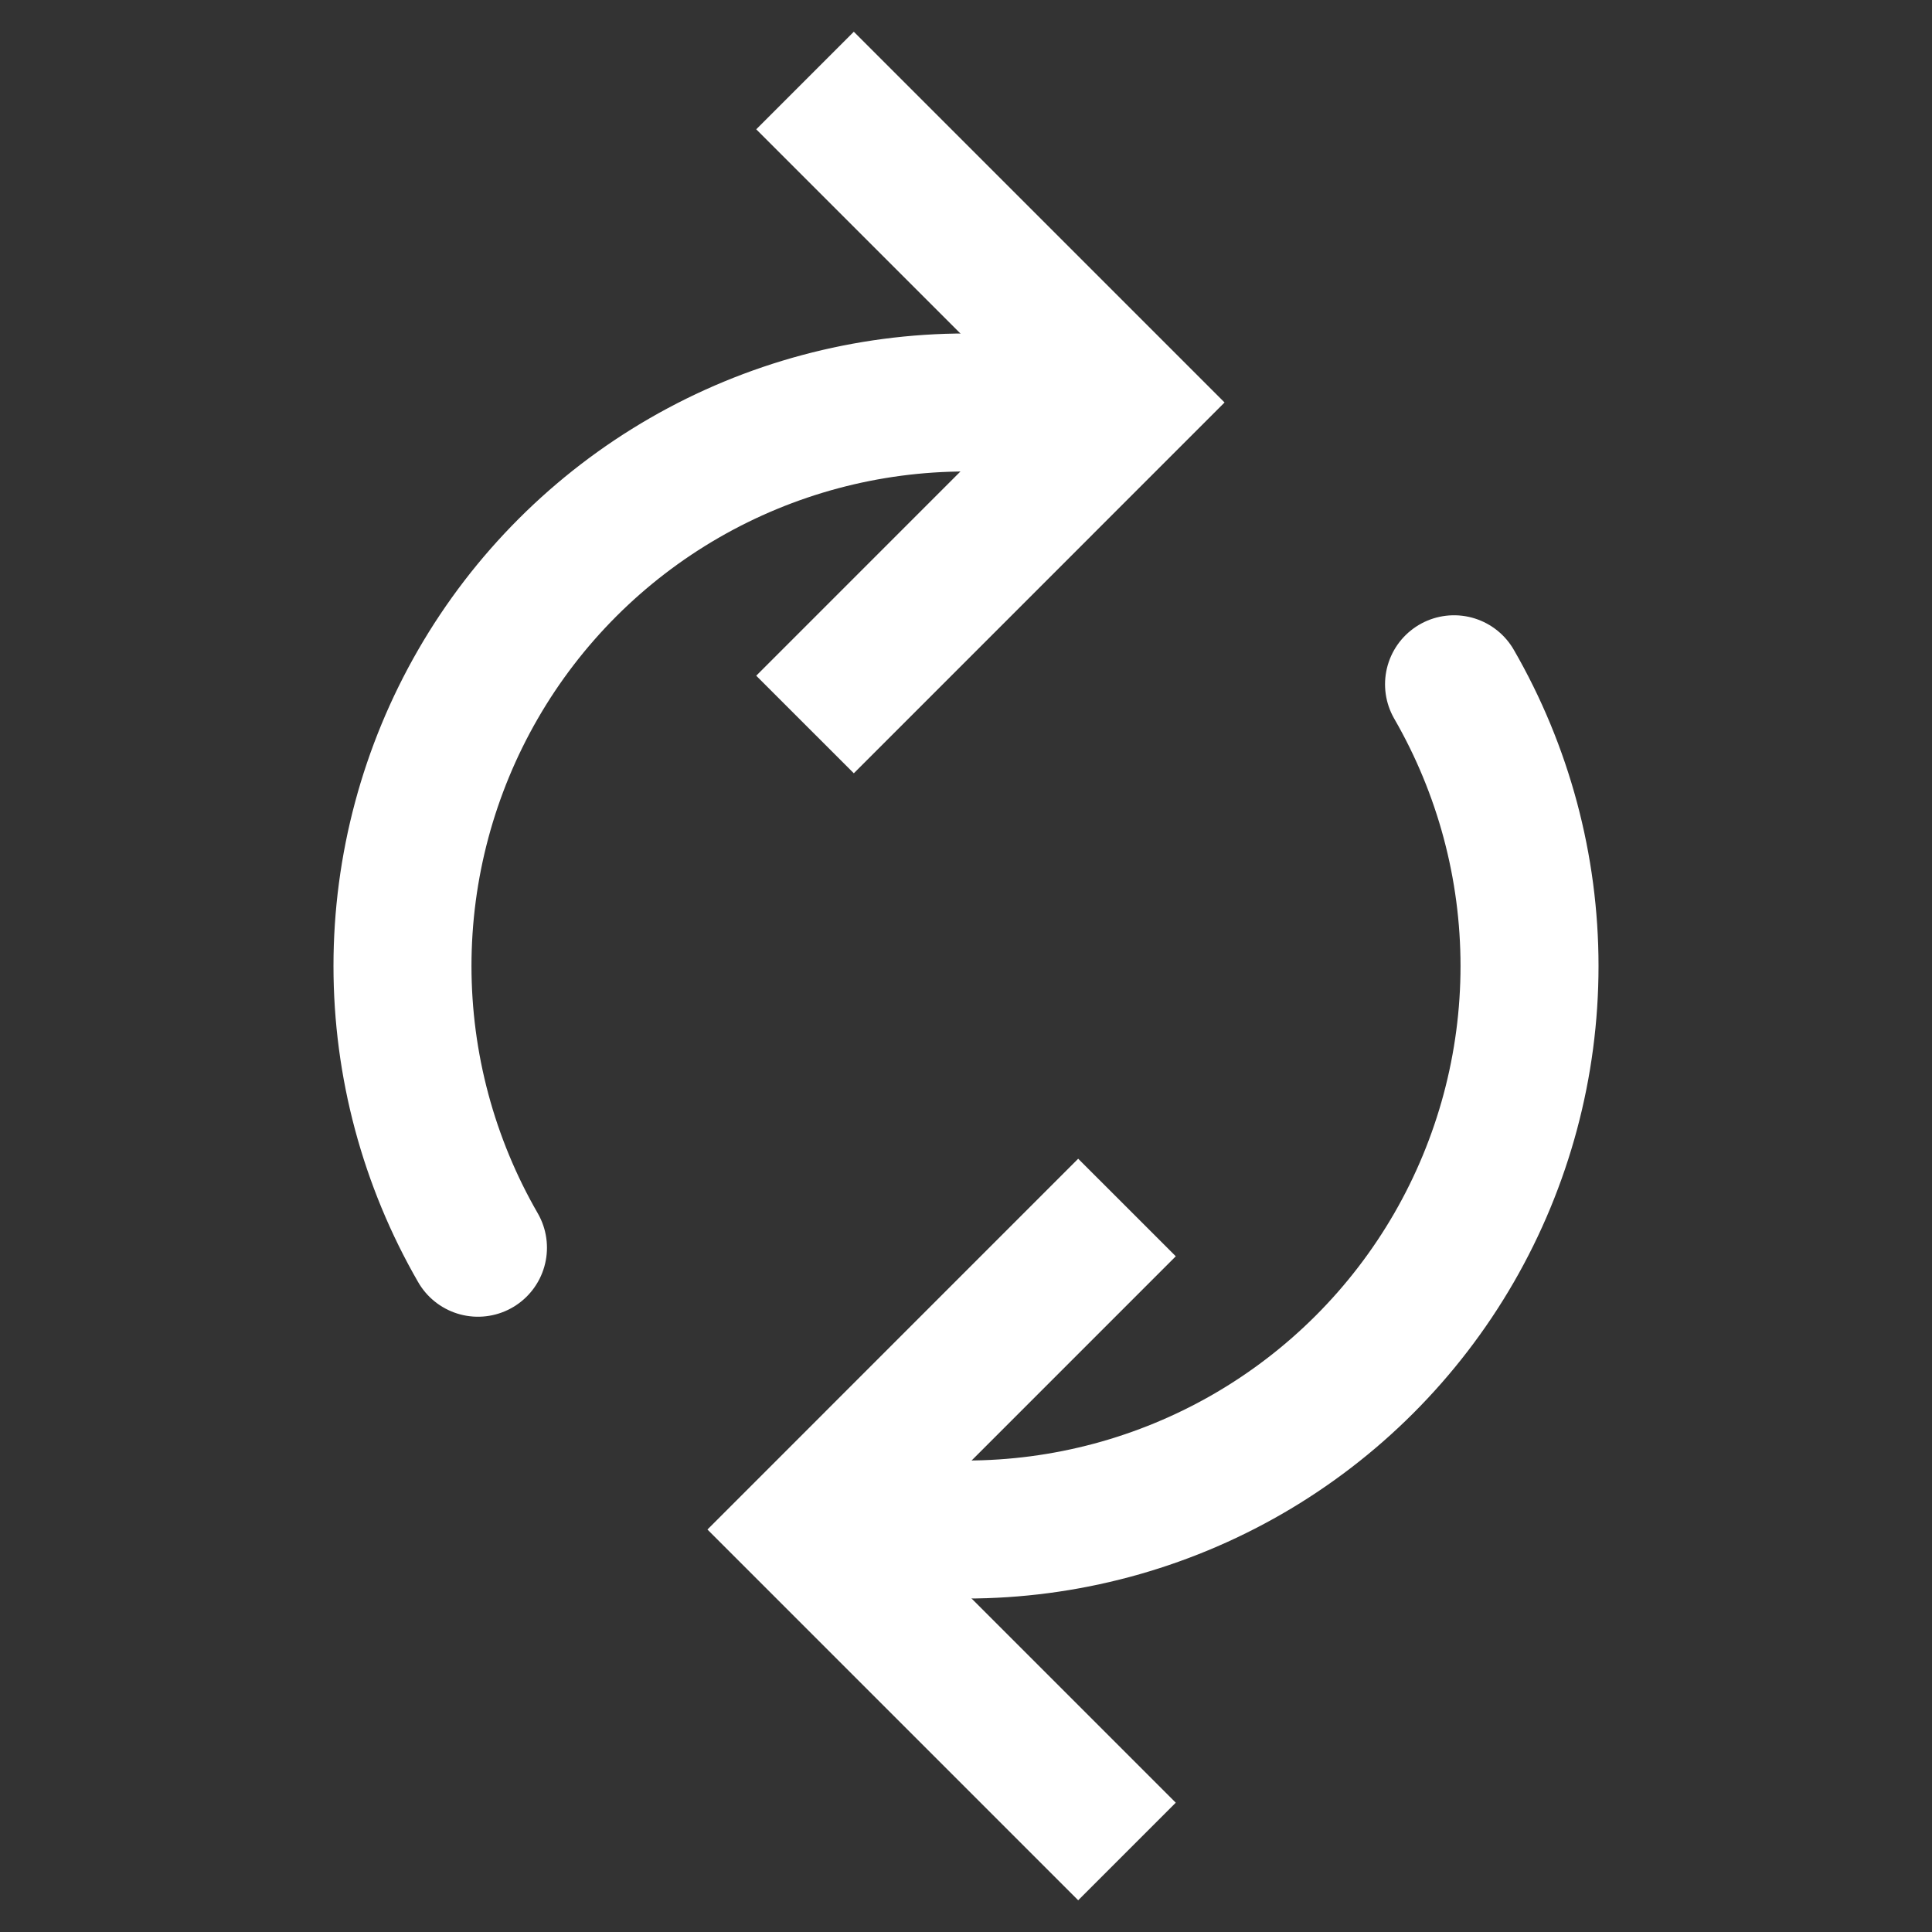 <svg width="28" height="28" viewBox="0 0 28 28" fill="none" xmlns="http://www.w3.org/2000/svg">
<rect x="0" y="0" width="28" height="28" fill="#333333" stroke="none"/>
<path d="M16.333 17.5L11.667 22.167L16.333 26.833" stroke="white" stroke-width="2"/>
<path d="M21.073 9.917C21.789 11.158 22.167 12.566 22.167 14C22.167 15.434 21.789 16.842 21.073 18.083C20.356 19.325 19.325 20.356 18.083 21.073C16.842 21.789 15.434 22.167 14 22.167" stroke="white" stroke-width="2" stroke-linecap="round"/>
<path d="M11.667 10.5L16.333 5.833L11.667 1.167" stroke="white" stroke-width="2"/>
<path d="M6.927 18.083C6.211 16.842 5.833 15.434 5.833 14C5.833 12.566 6.211 11.158 6.927 9.917C7.644 8.675 8.675 7.644 9.917 6.927C11.158 6.211 12.566 5.833 14 5.833" stroke="white" stroke-width="2" stroke-linecap="round"/>
</svg>
